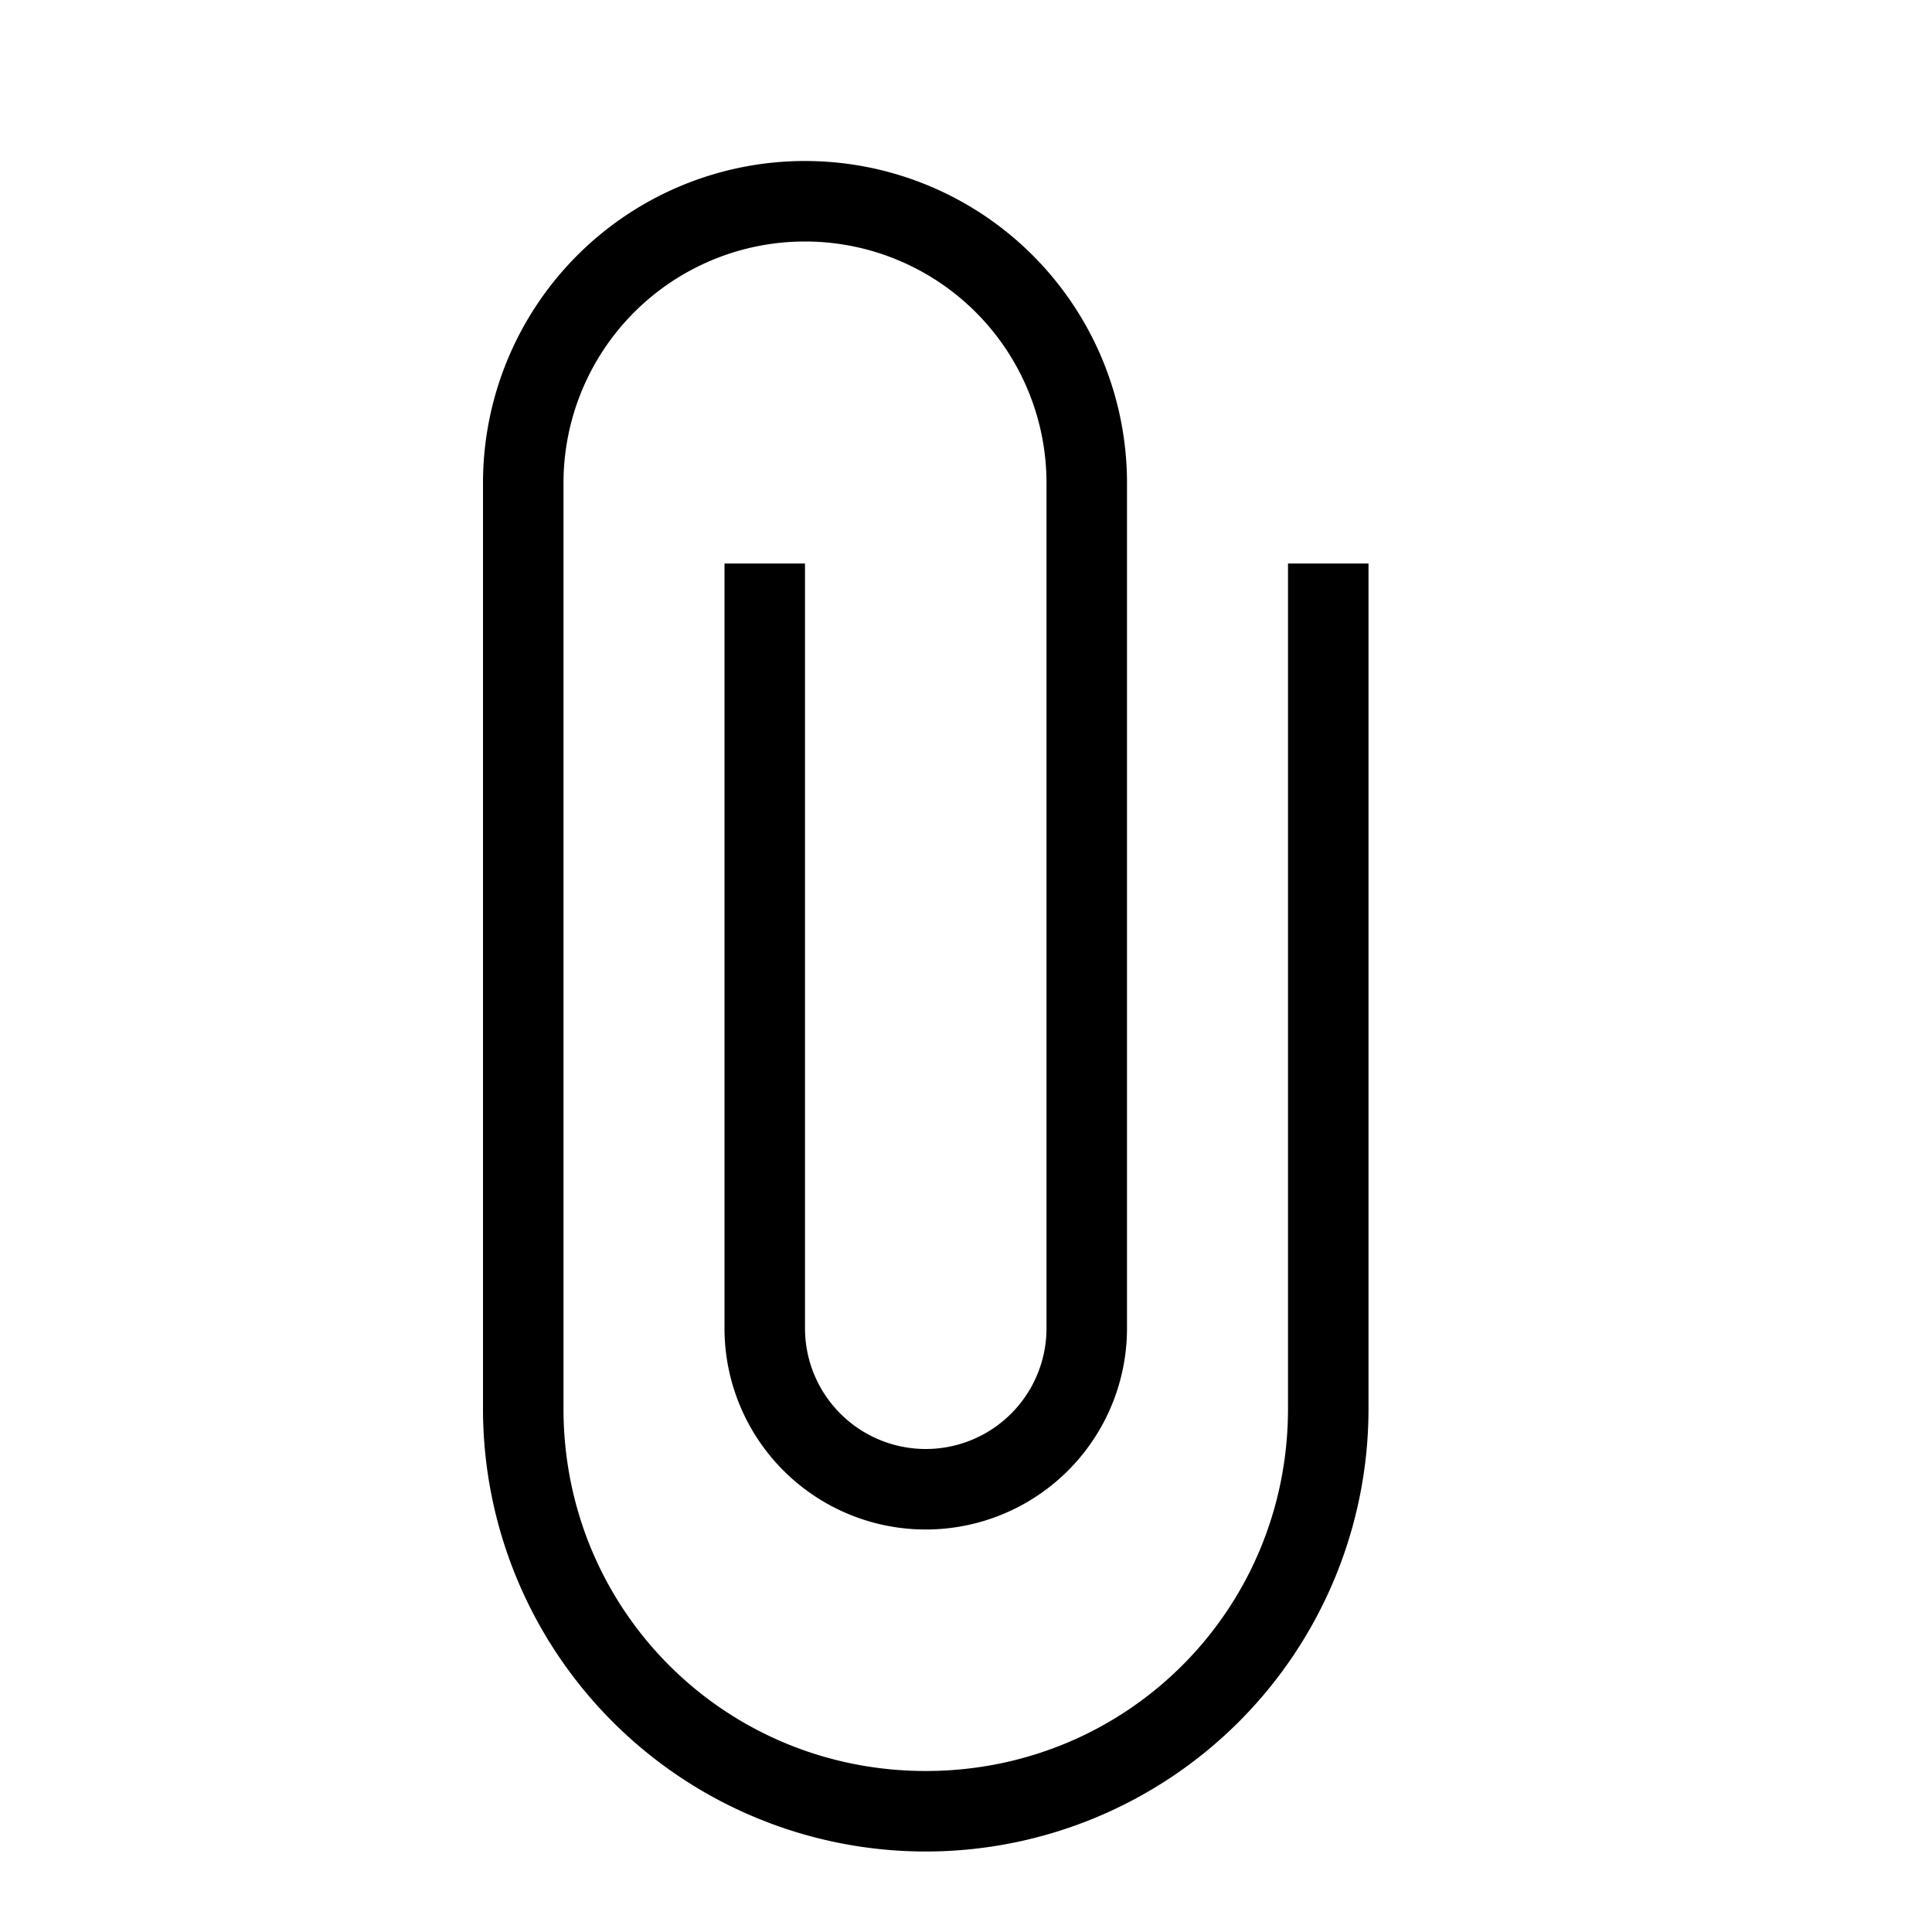 <svg xmlns="http://www.w3.org/2000/svg" id="mdil-paperclip" viewBox="0 0 24 24"><path d="M17,7V17.5A5.5,5.5 0 0,1 11.5,23A5.5,5.5 0 0,1 6,17.5V6A4,4 0 0,1 10,2A4,4 0 0,1 14,6V16.5A2.5,2.5 0 0,1 11.5,19A2.5,2.5 0 0,1 9,16.5V7H10V16.5A1.5,1.5 0 0,0 11.5,18A1.5,1.5 0 0,0 13,16.5V7.15L13,7V6A3,3 0 0,0 10,3A3,3 0 0,0 7,6V16.44L7,17.5C7,20 9,22 11.5,22C14,22 16,20 16,17.5V7H17Z" /></svg>